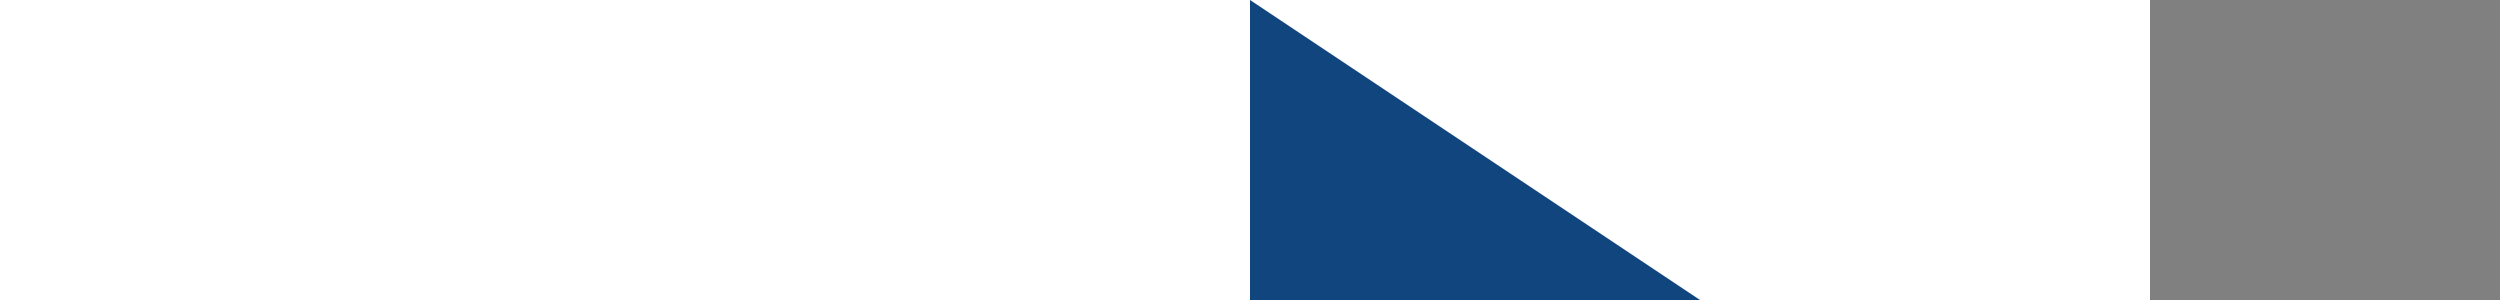 <svg version="1.0" xmlns="http://www.w3.org/2000/svg" viewbox="0 0 900 600" height="300"><rect width="100%" height="100%" fill="#808080" stroke="none"/><path fill="#d7141a" d="M0 0h900v600H0z"/><path fill="#fff" d="M0 0h900v300H0z"/><path d="M450 300L0 0v600z" fill="#11457e"/></svg>
